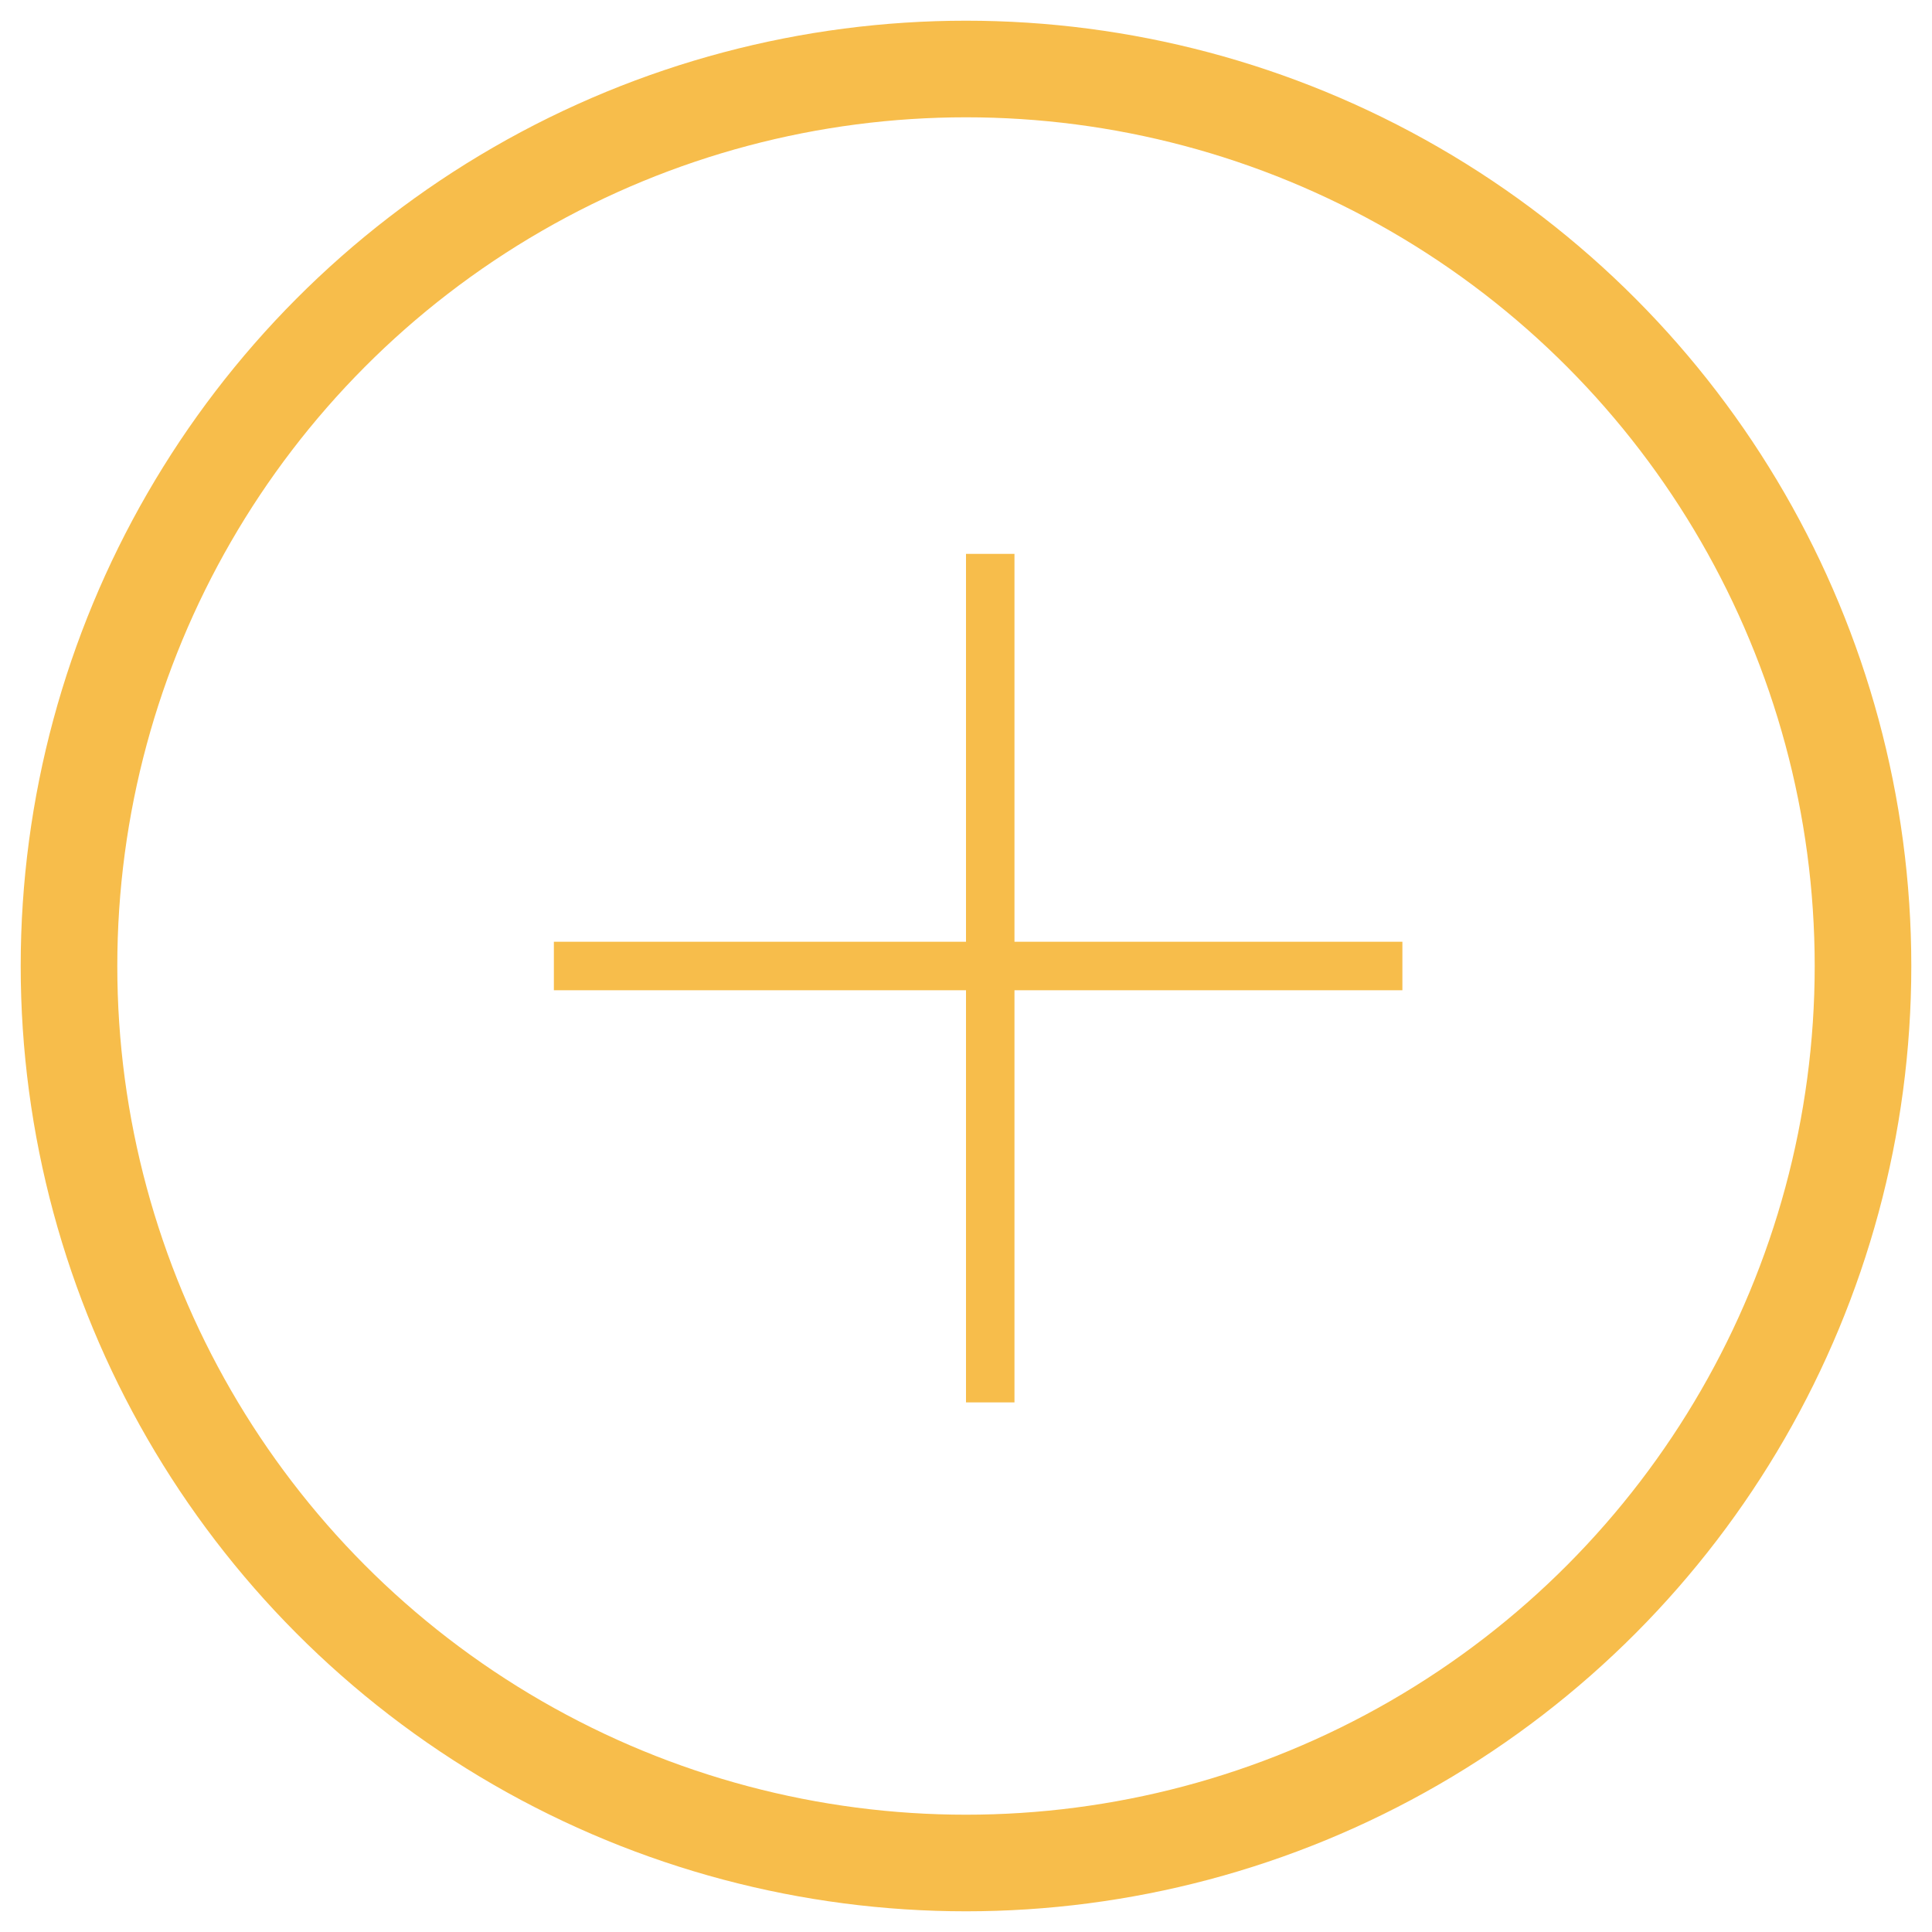 <?xml version="1.0" encoding="UTF-8" standalone="no"?>
<svg width="56px" height="56px" viewBox="0 0 56 56" version="1.1" xmlns="http://www.w3.org/2000/svg" xmlns:xlink="http://www.w3.org/1999/xlink">
    <!-- Generator: sketchtool 3.7.2 (28276) - http://www.bohemiancoding.com/sketch -->
    <title>46260BC5-163B-457A-99A8-833111097A86</title>
    <desc>Created with sketchtool.</desc>
    <defs></defs>
    <g id="Page-1" stroke="none" stroke-width="1" fill="none" fill-rule="evenodd">
        <g id="Desktop-HD-Donor-Dashboard" transform="translate(-1134, -279)">
            <g id="Add-Button" transform="translate(1136, 281)">
                <circle id="Oval-42" stroke="#F7BD4B" stroke-width="2.8" cx="26" cy="26" r="26"></circle>
                <path d="M27.405,25.297 L27.405,14.054 L26,14.054 L26,25.297 L14.054,25.297 L14.054,26.703 L26,26.703 L26,38.649 L27.405,38.649 L27.405,26.703 L38.649,26.703 L38.649,25.297 L27.405,25.297 Z" id="Combined-Shape" fill="#F7BD4B"></path>
            </g>
        </g>
    </g>
</svg>